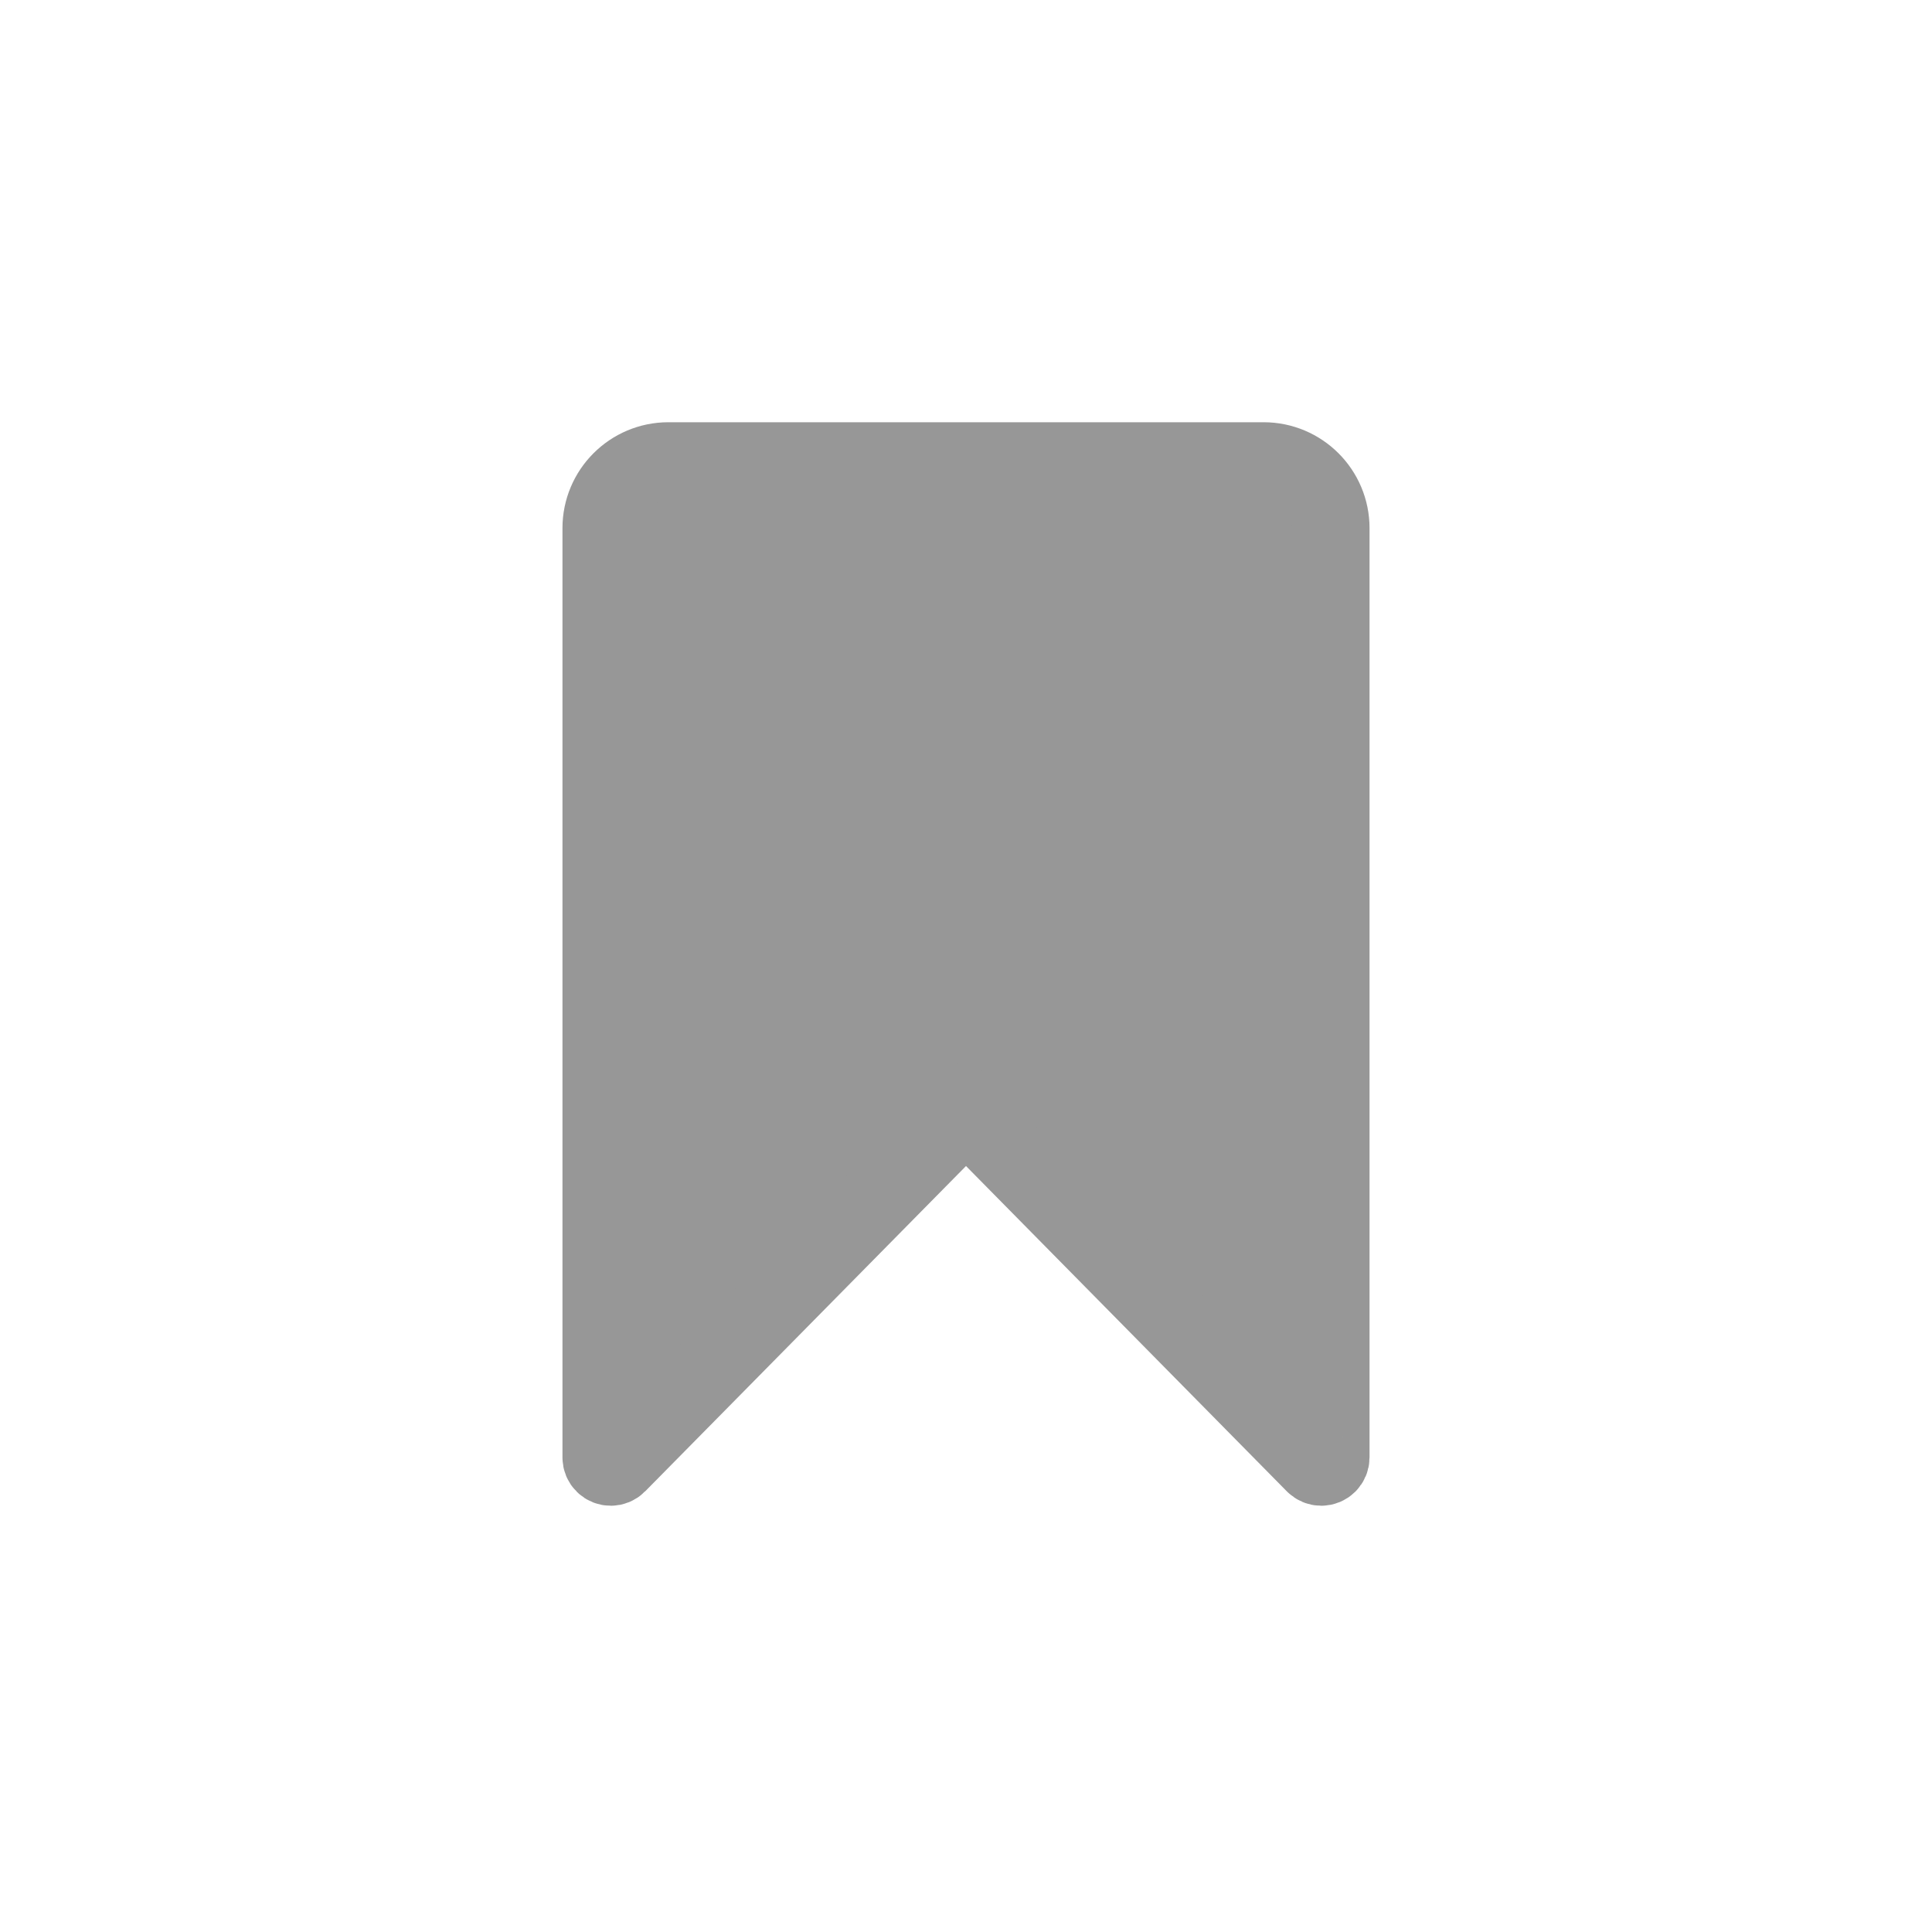 <?xml version="1.0" encoding="UTF-8"?>
<svg width="1240px" height="1240px" viewBox="0 0 1240 1240" version="1.1" xmlns="http://www.w3.org/2000/svg" xmlns:xlink="http://www.w3.org/1999/xlink">
    <!-- Generator: Sketch 55.2 (78181) - https://sketchapp.com -->
    <title>bookmarkFull</title>
    <desc>Created with Sketch.</desc>
    <g id="bookmarkFull" stroke="none" stroke-width="1" fill="none" fill-rule="evenodd">
        <path d="M429,296 C405.252,296 386,315.252 386,339 L386,935.42 C386,937.025 386.644,938.564 387.787,939.692 C390.146,942.018 393.945,941.992 396.272,939.633 L620,712.782 L843.728,939.633 C844.856,940.776 846.394,941.42 848,941.42 C851.314,941.42 854,938.733 854,935.42 L854,339 C854,315.252 834.748,296 811,296 L429,296 Z" id="Rectangle" stroke="#979797" stroke-width="50" fill="#979797"></path>
    </g>
</svg>